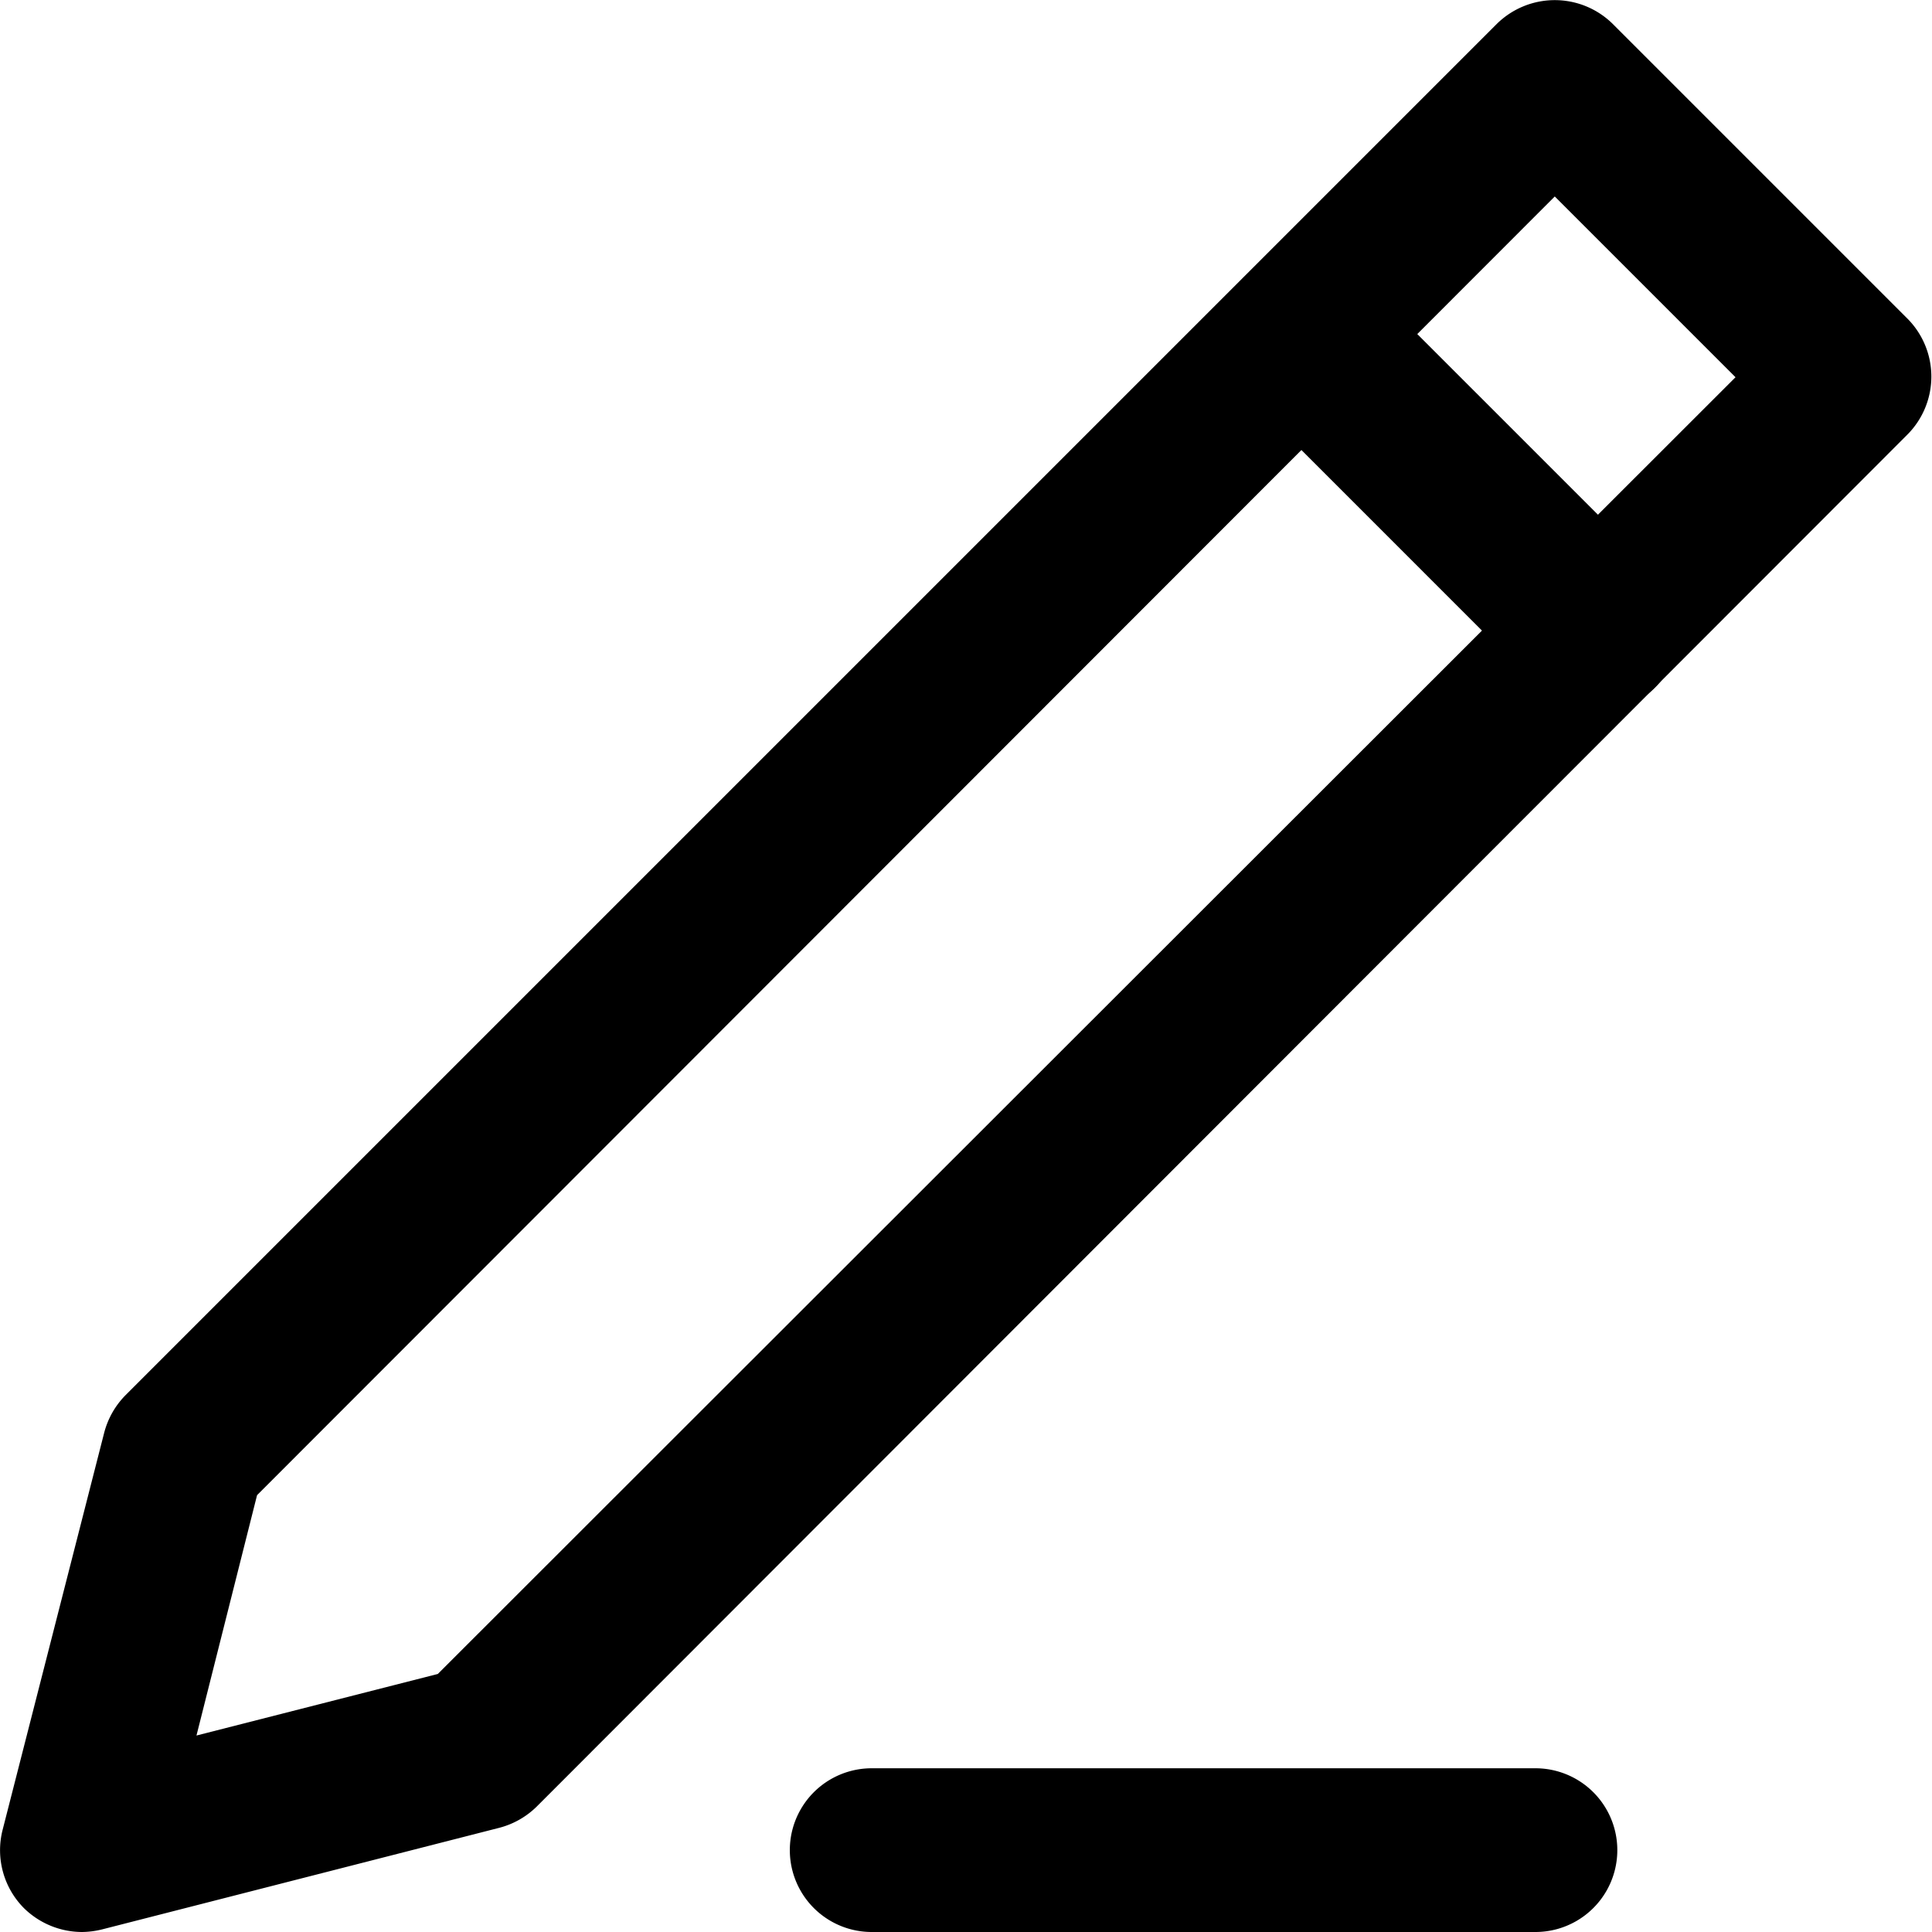 <svg xmlns="http://www.w3.org/2000/svg" viewBox="0 0 59 59"><title>edit</title><g id="Layer_2" data-name="Layer 2"><g id="Layer_1-2" data-name="Layer 1"><g id="edit"><path d="M2.5,59a2.54,2.54,0,0,1-1.77-.73,2.51,2.51,0,0,1-.65-2.39l3.1-12.12a2.54,2.54,0,0,1,.65-1.15L45.71.73a2.52,2.52,0,0,1,3.54,0l9,9a2.51,2.51,0,0,1,0,3.54L16.39,55.17a2.54,2.54,0,0,1-1.15.65L3.12,58.92A2.64,2.64,0,0,1,2.5,59Zm12.12-5.6h0ZM7.85,45.66,6,53l7.37-1.88L53,11.52,47.48,6Z"/><path d="M48.76,21.76A2.53,2.53,0,0,1,47,21l-9-9a2.5,2.5,0,1,1,3.54-3.54l9,9a2.5,2.5,0,0,1-1.77,4.27Z"/><path d="M46.89,59H26.62a2.5,2.5,0,0,1,0-5H46.89a2.5,2.5,0,0,1,0,5Z"/></g></g></g></svg>